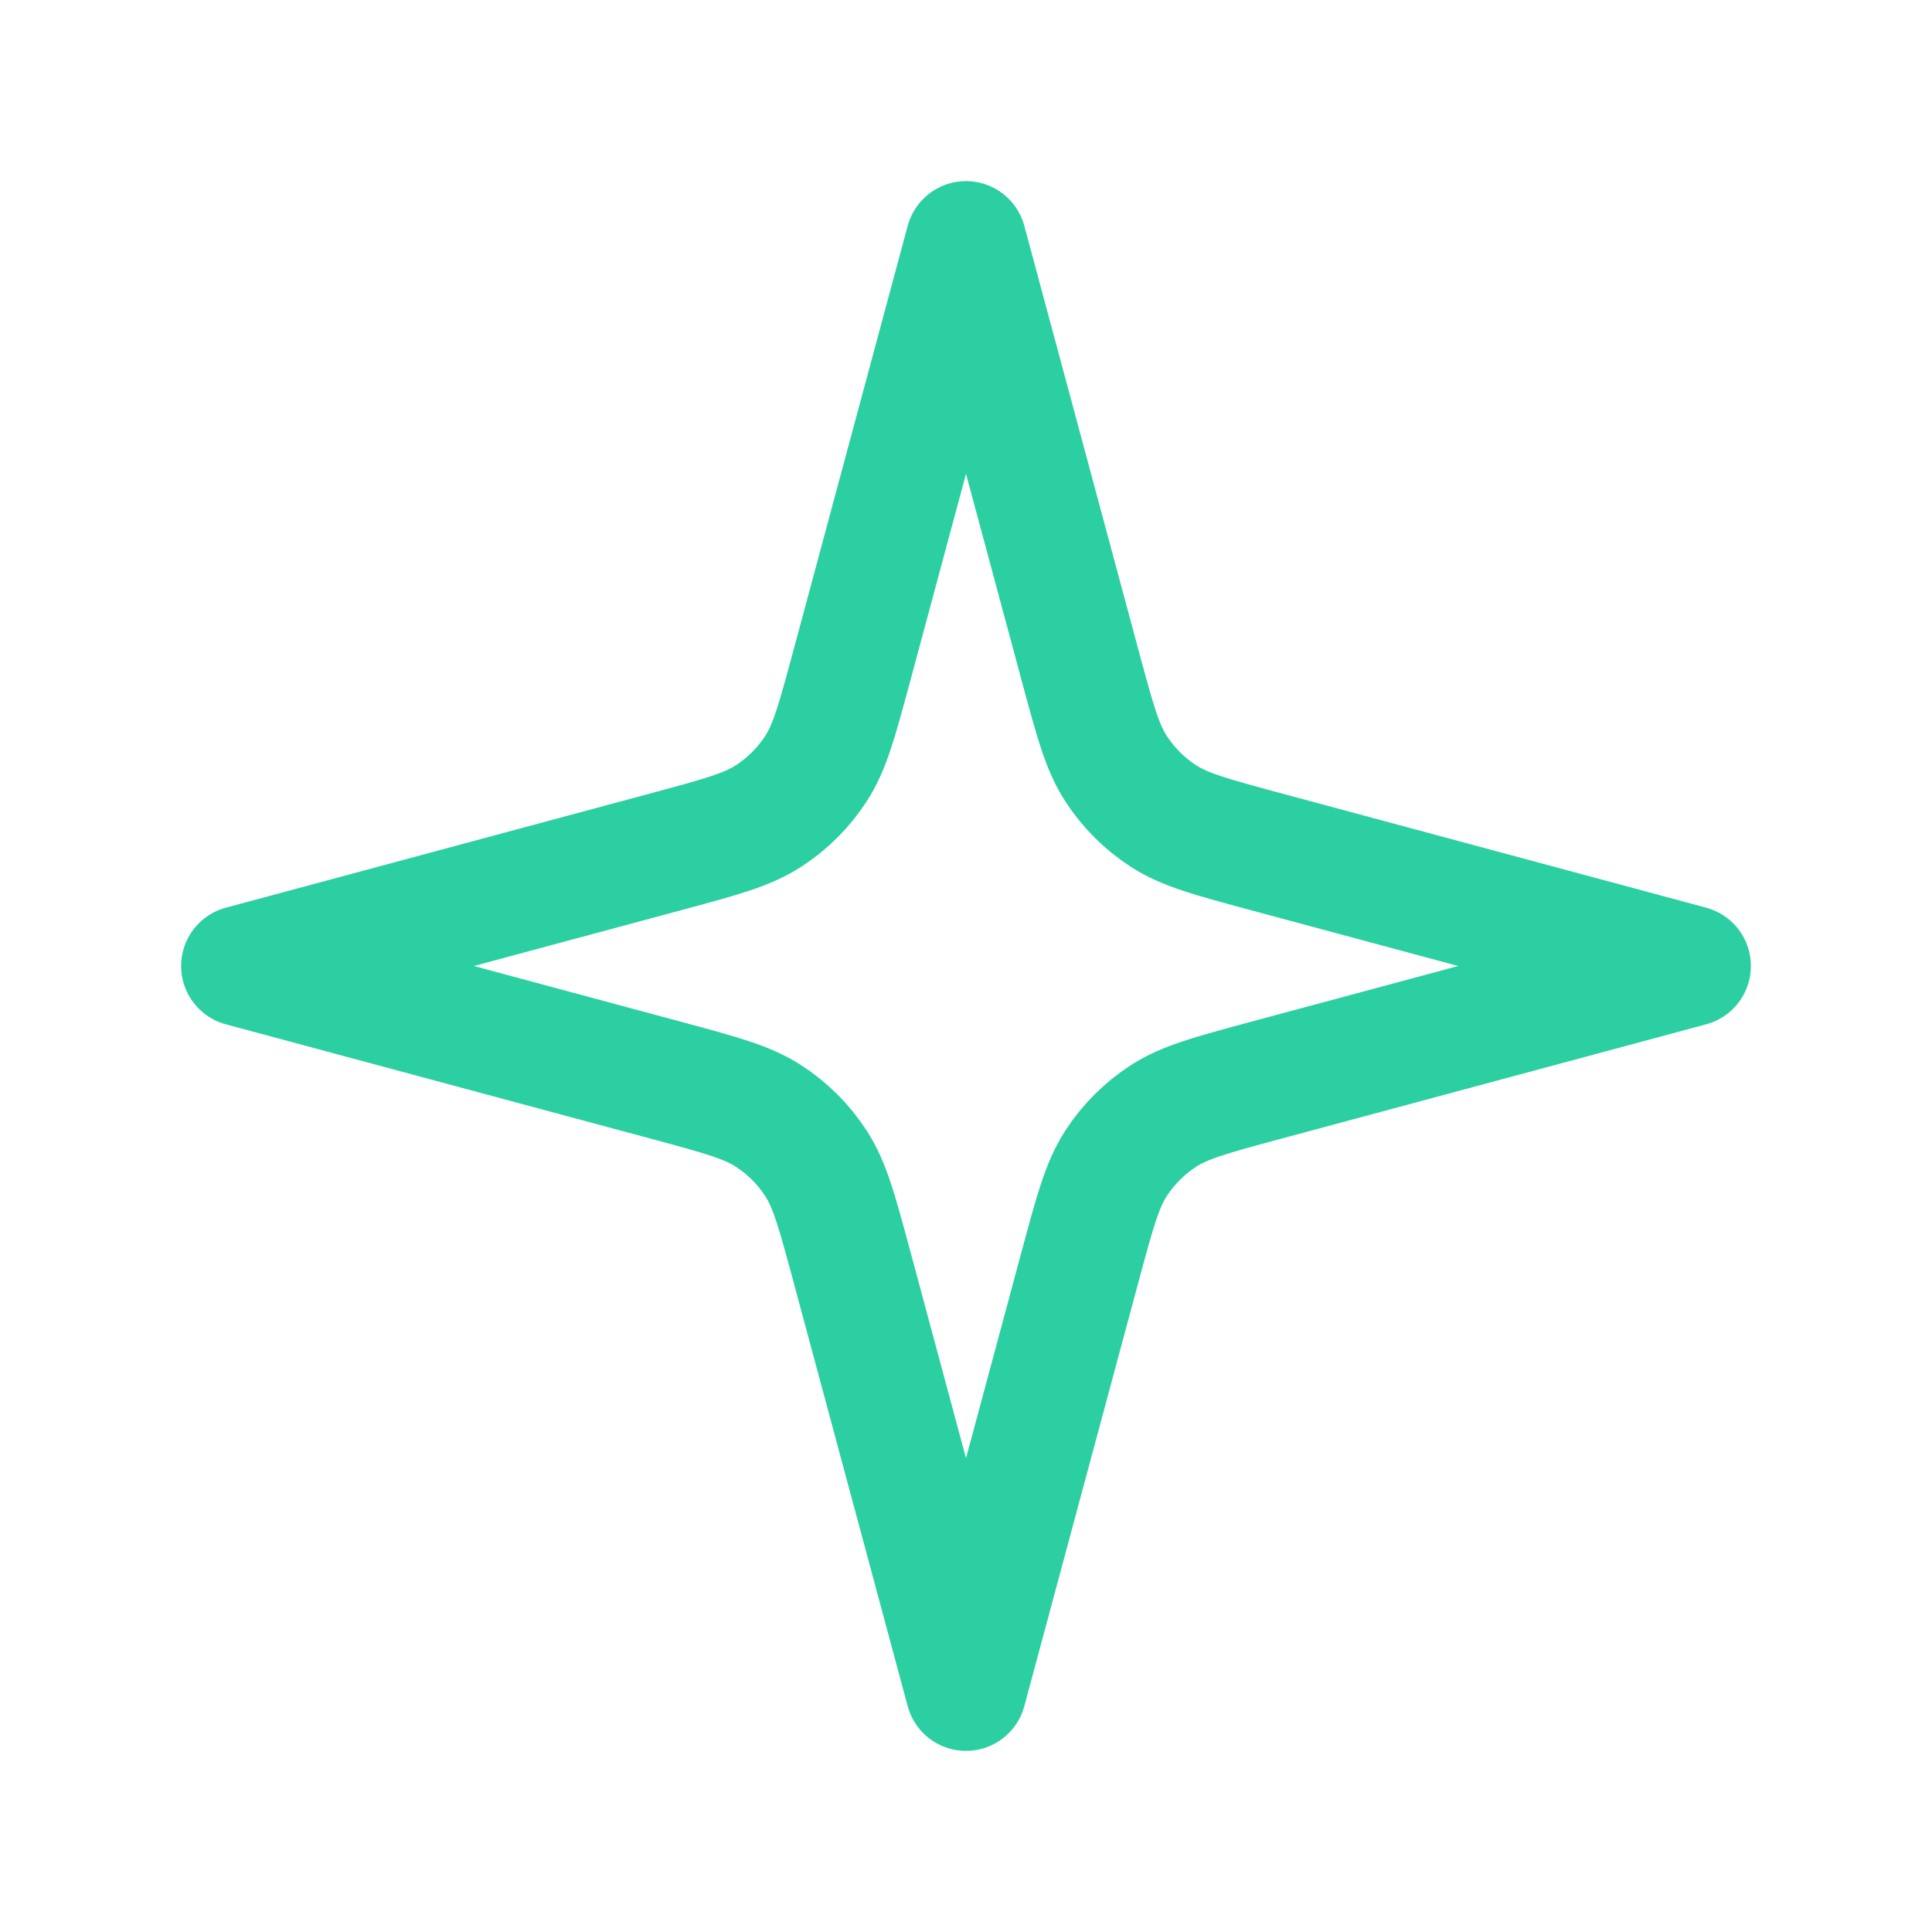 <svg width="16" height="16" viewBox="0 0 16 16" fill="none" xmlns="http://www.w3.org/2000/svg">
<path d="M8 2L8.953 5.541C9.07 5.973 9.128 6.189 9.243 6.366C9.344 6.522 9.478 6.656 9.634 6.757C9.811 6.872 10.027 6.93 10.459 7.047L14 8L10.459 8.953C10.027 9.07 9.811 9.128 9.634 9.243C9.478 9.344 9.344 9.478 9.243 9.634C9.128 9.811 9.07 10.027 8.953 10.459L8 14L7.047 10.459C6.93 10.027 6.872 9.811 6.757 9.634C6.656 9.478 6.522 9.344 6.366 9.243C6.189 9.128 5.973 9.07 5.541 8.953L2 8L5.541 7.047C5.973 6.93 6.189 6.872 6.366 6.757C6.522 6.656 6.656 6.522 6.757 6.366C6.872 6.189 6.93 5.973 7.047 5.541L8 2Z" stroke="#2BCFA1" stroke-linecap="round" stroke-linejoin="round"/>
</svg>
